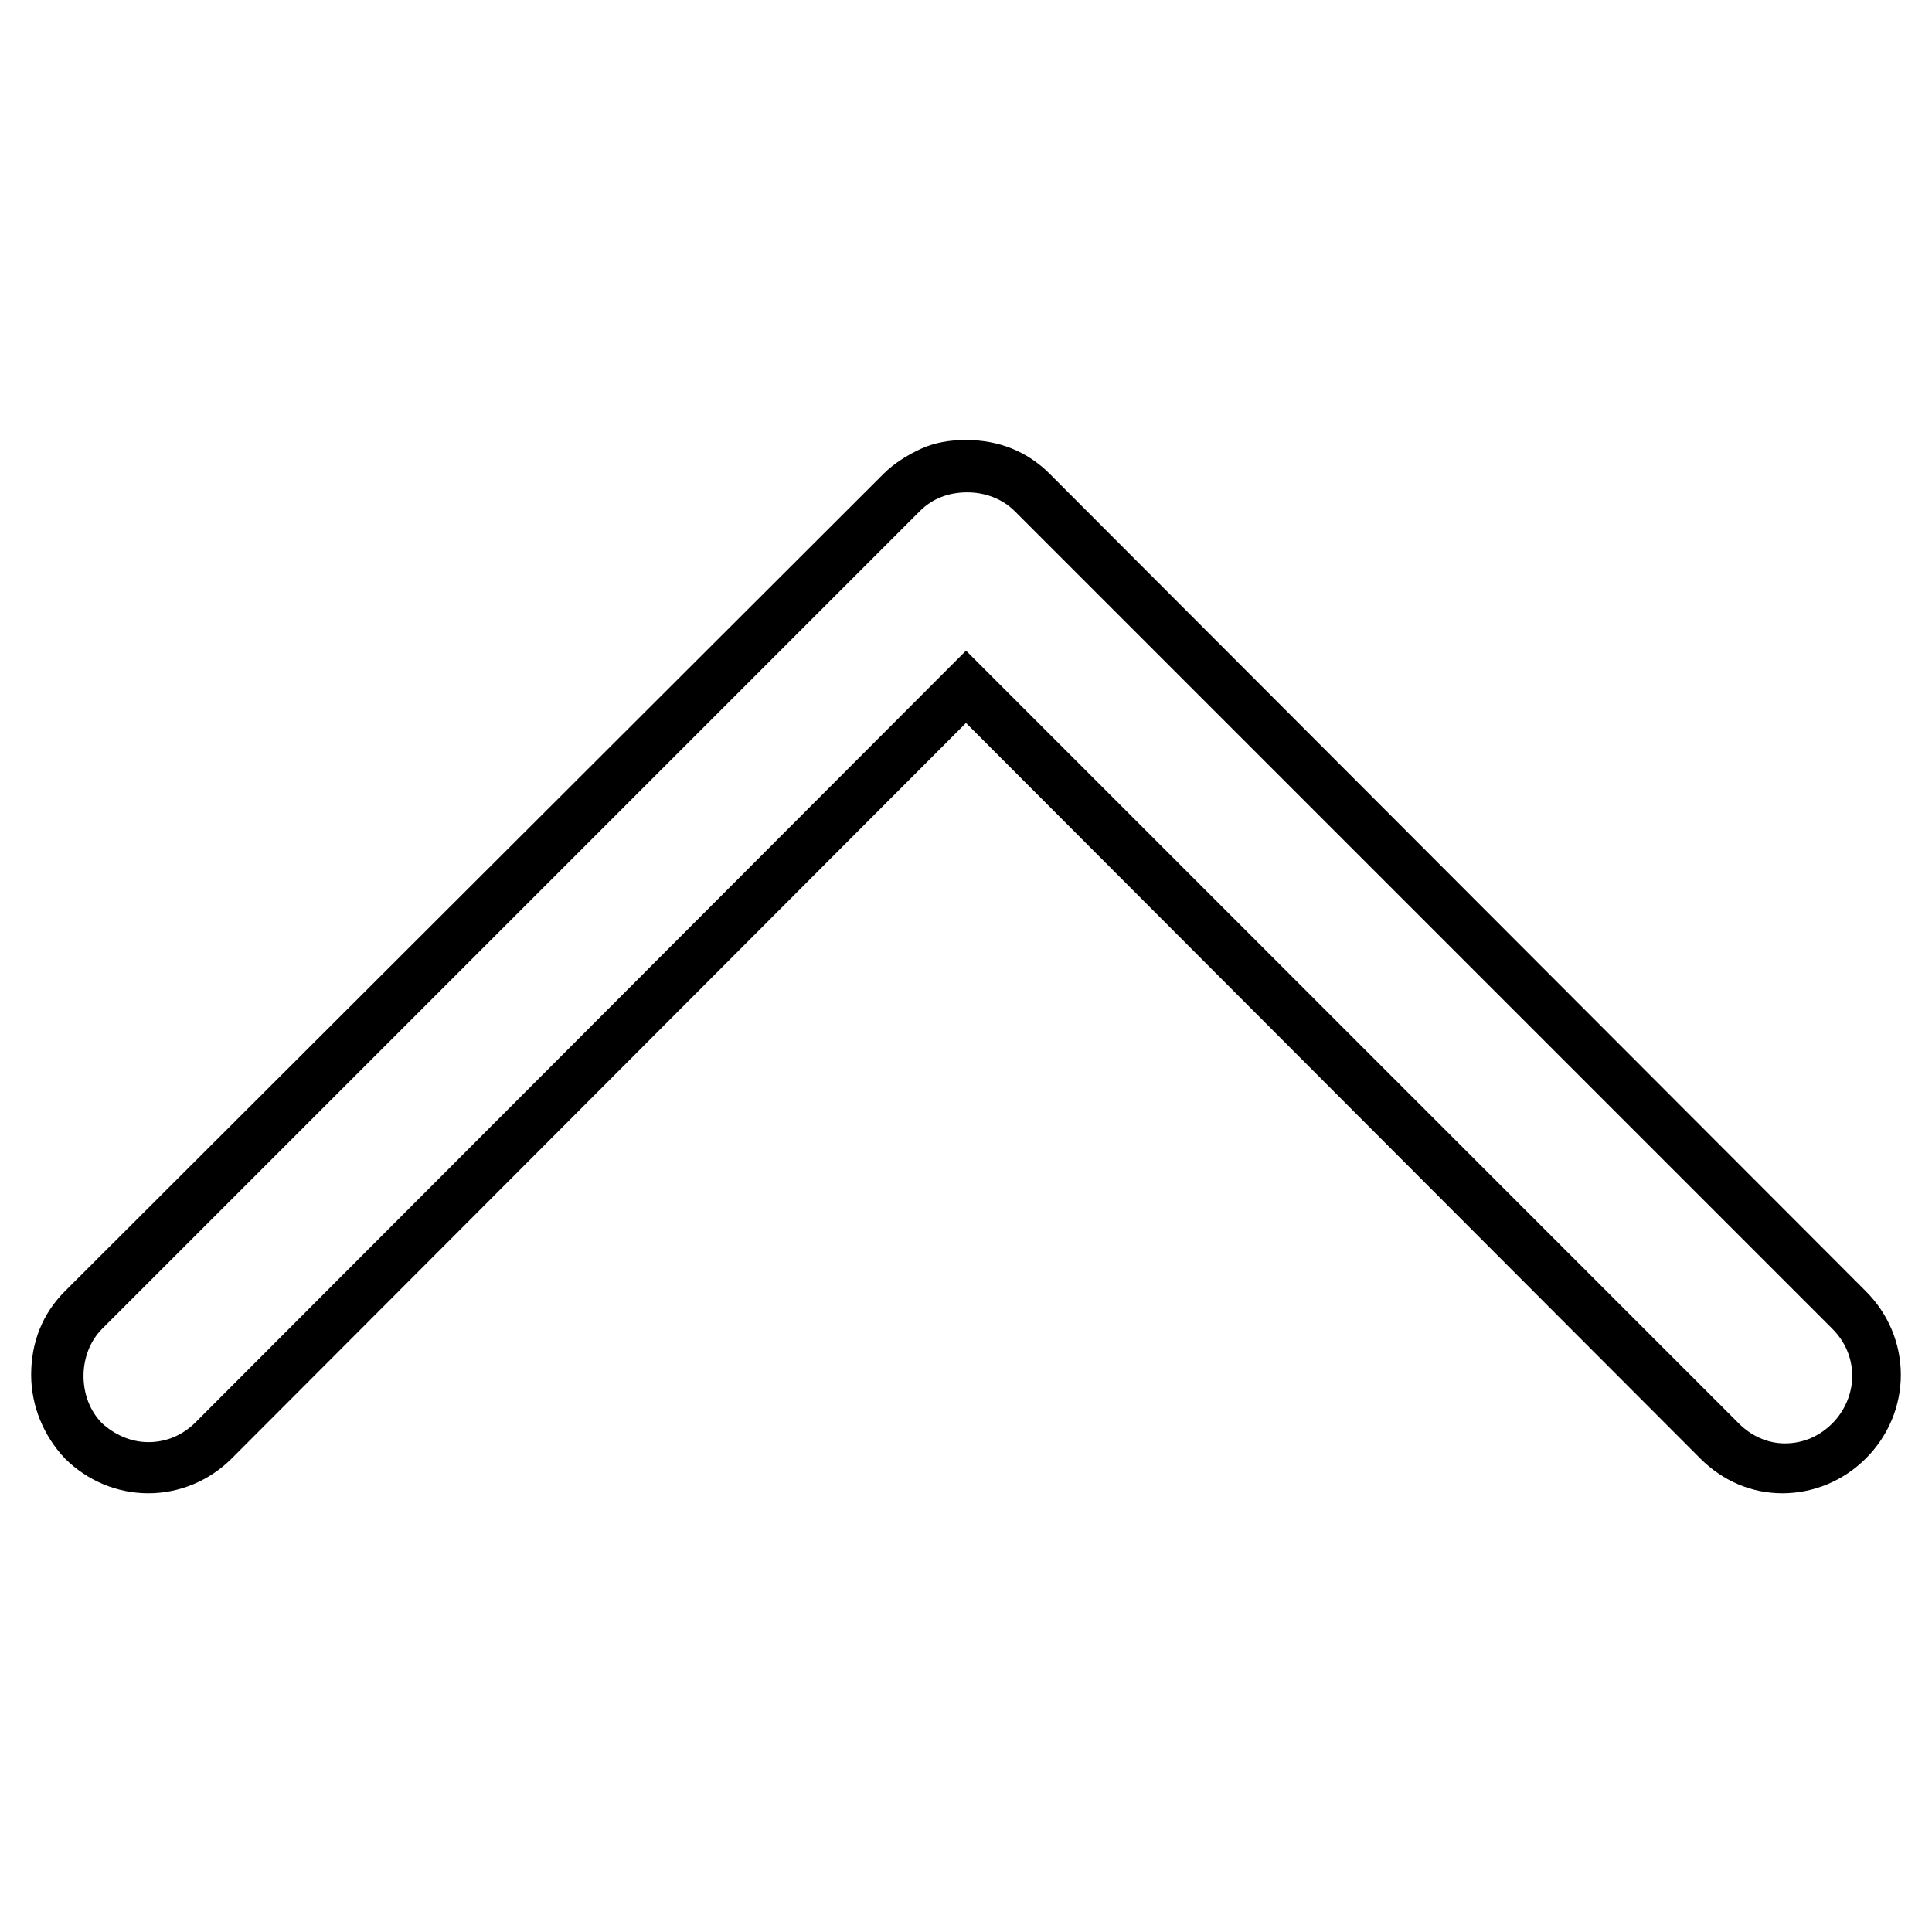 <?xml version="1.0" encoding="utf-8"?>
<!-- Generator: Adobe Illustrator 22.0.1, SVG Export Plug-In . SVG Version: 6.00 Build 0)  -->
<svg version="1.1" id="Capa_1" xmlns="http://www.w3.org/2000/svg" xmlns:xlink="http://www.w3.org/1999/xlink" x="0px" y="0px"
	 viewBox="0 0 155 155" style="enable-background:new 0 0 155 155;" xml:space="preserve">
<path d="M73.9,36c-1.1,0.5-2.2,1.2-3,2L5.2,103.6c-1.8,1.8-2.7,4.1-2.7,6.7c0,2.5,1,4.9,2.7,6.7c1.8,1.8,4.2,2.8,6.7,2.8
	c2.5,0,4.9-1,6.7-2.8l58.9-59l58.9,59c1.8,1.8,4.1,2.8,6.6,2.8c2.5,0,4.9-1,6.7-2.8c1.8-1.8,2.8-4.2,2.8-6.7c0-2.5-1-4.9-2.8-6.7
	L84.2,38c-1.8-1.8-4.1-2.7-6.7-2.7C76.2,35.3,75,35.5,73.9,36z M77.5,52.2l-61.8,61.9c-1,1-2.3,1.6-3.8,1.6c-1.4,0-2.7-0.6-3.7-1.5
	c-1-1-1.5-2.4-1.5-3.8c0-1.4,0.5-2.8,1.5-3.8l65.6-65.6c1-1,2.3-1.5,3.8-1.5c1.4,0,2.8,0.5,3.8,1.5l65.6,65.6c1,1,1.6,2.3,1.6,3.8
	c0,1.4-0.6,2.8-1.6,3.8c-1,1-2.3,1.6-3.8,1.6c-1.4,0-2.7-0.6-3.7-1.6L77.5,52.2z"/>
</svg>
